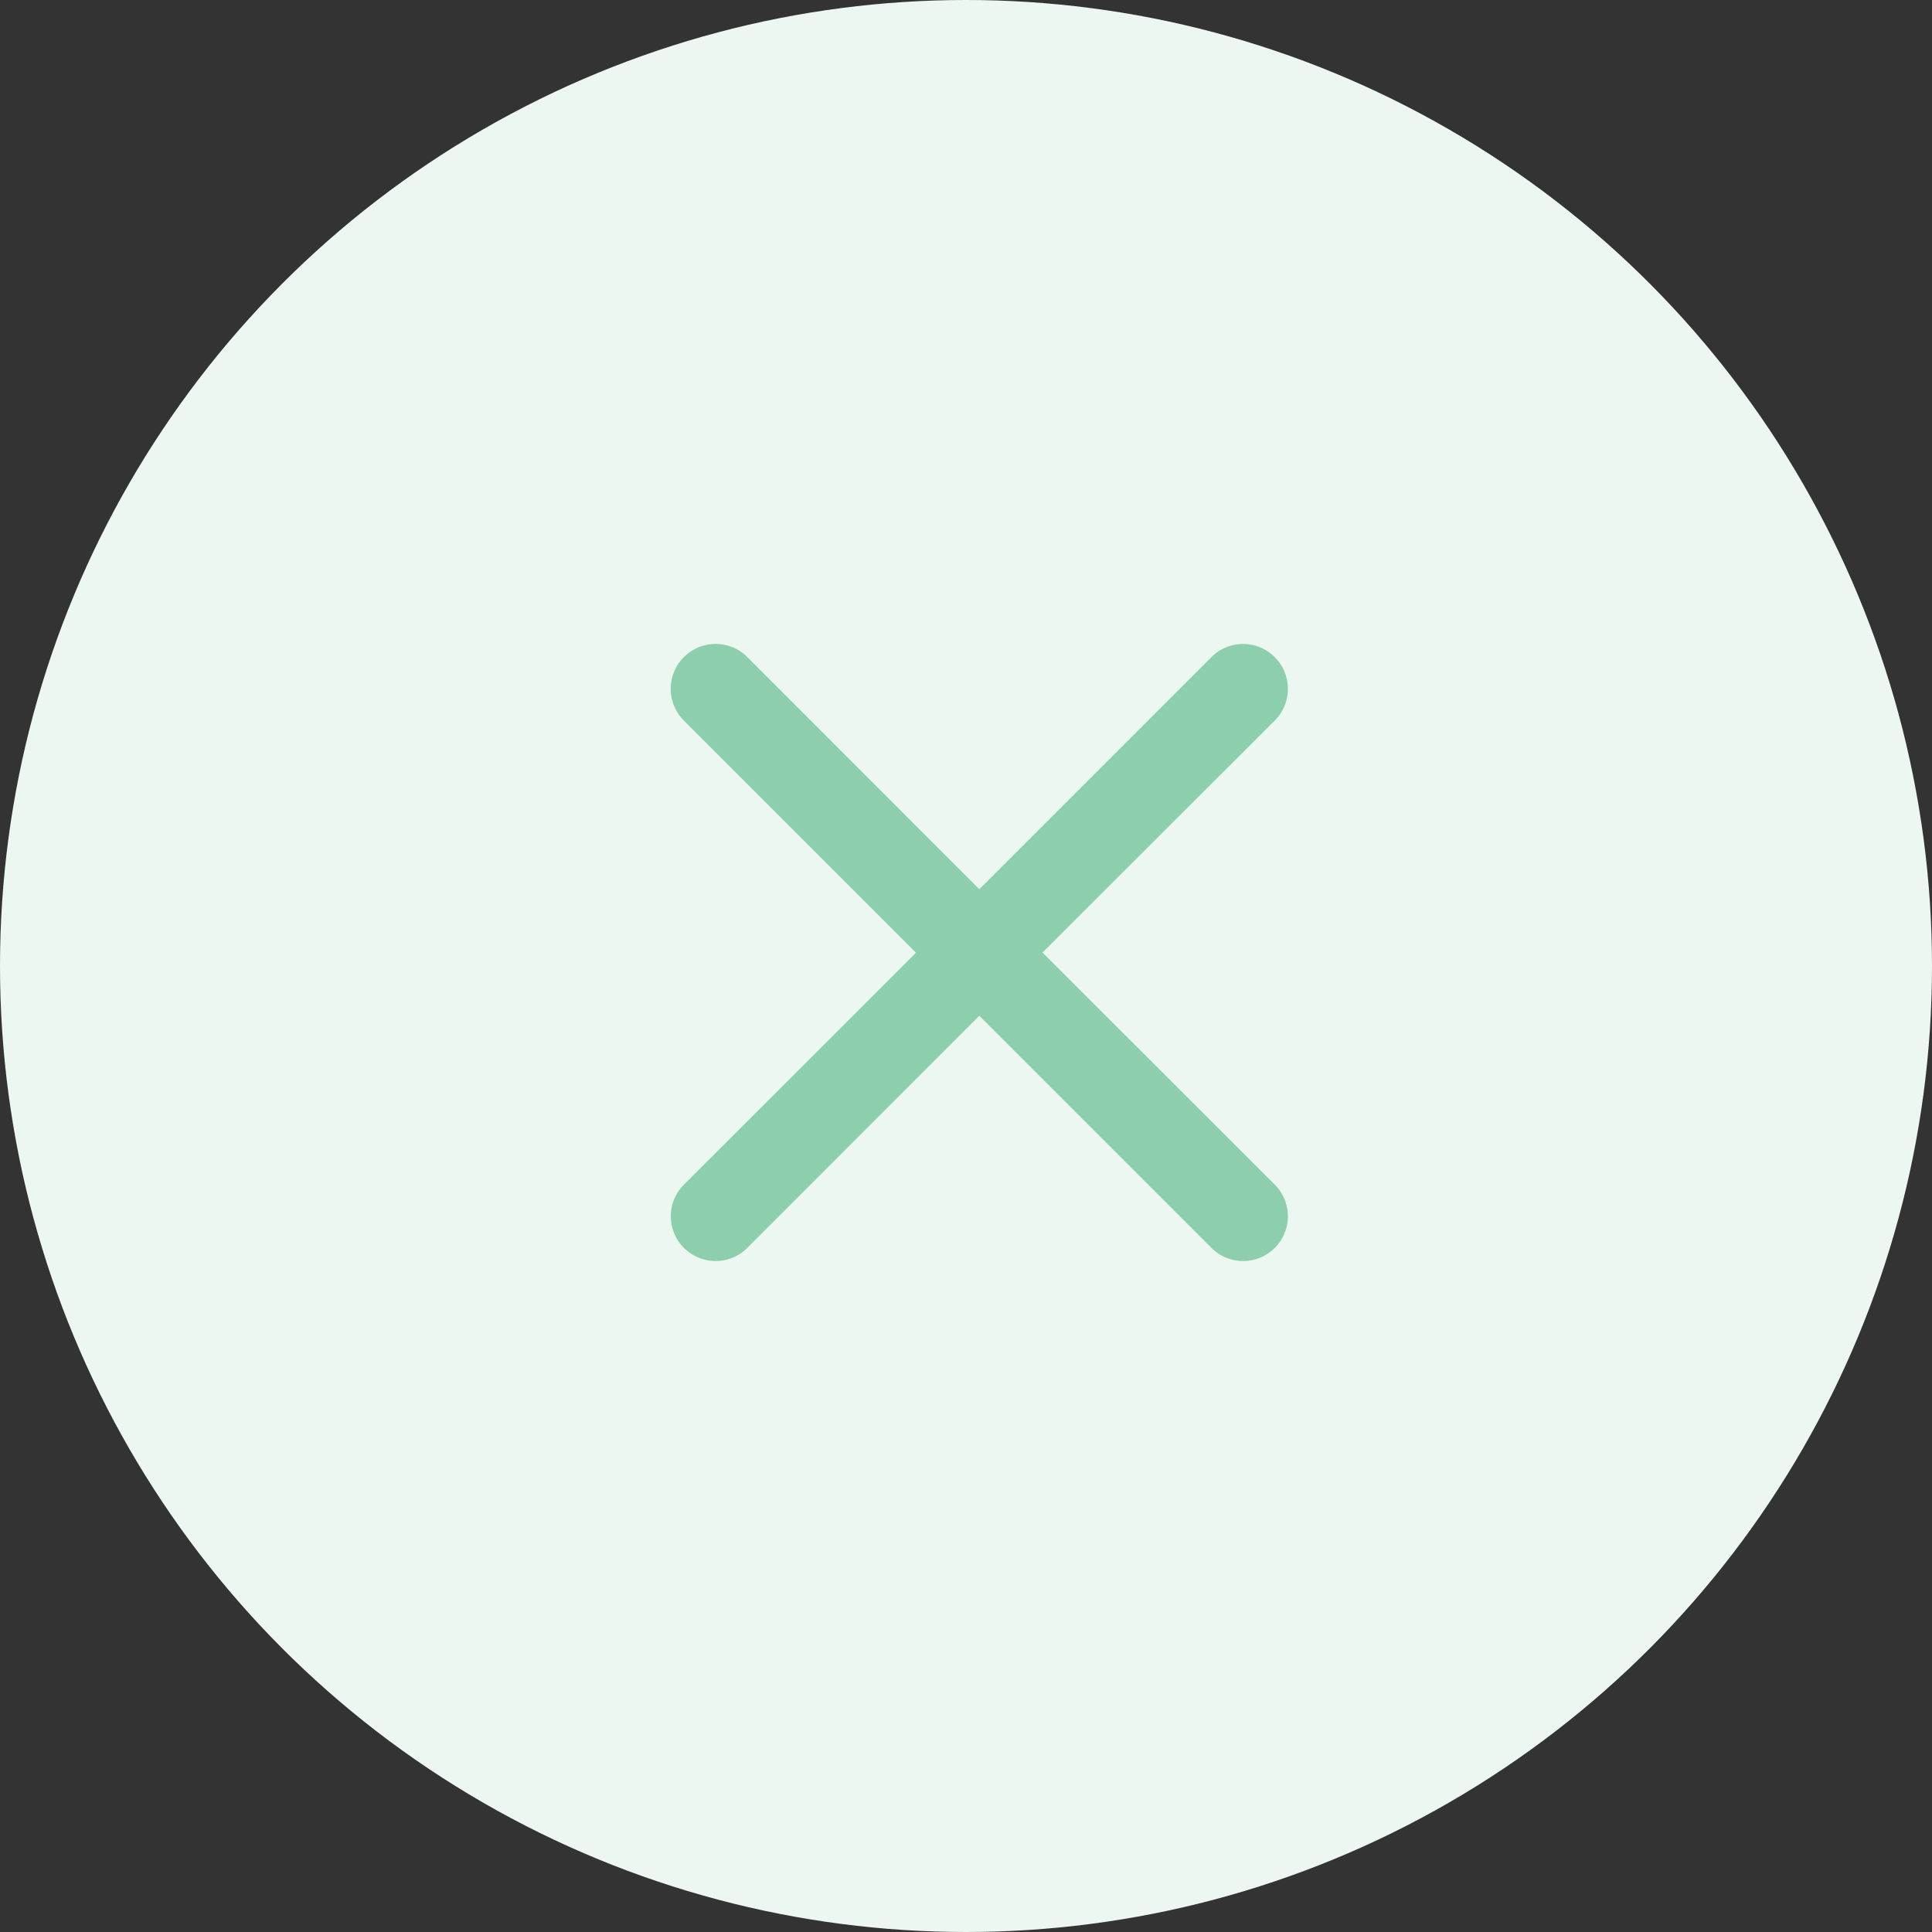 <svg xmlns="http://www.w3.org/2000/svg" width="36" height="36" viewBox="0 0 36 36">
  <rect x="0" y="0" width="36" height="36" fill="#333333" stroke="none"/>
  <circle id="Ellipse_82" data-name="Ellipse 82" cx="18" cy="18" r="18" fill="#edf7f2"/>
  <path id="CANCEL" d="M19.127,8.117a.833.833,0,0,0-1.18,0l-4.325,4.325L9.3,8.117A.834.834,0,0,0,8.117,9.3l4.325,4.325L8.117,17.947A.834.834,0,0,0,9.3,19.125L13.622,14.8l4.325,4.325a.834.834,0,1,0,1.182-1.177L14.8,13.622,19.127,9.3A.837.837,0,0,0,19.127,8.117Z" transform="translate(4.626 4.127)" fill="#8dcfad"/>
</svg>
